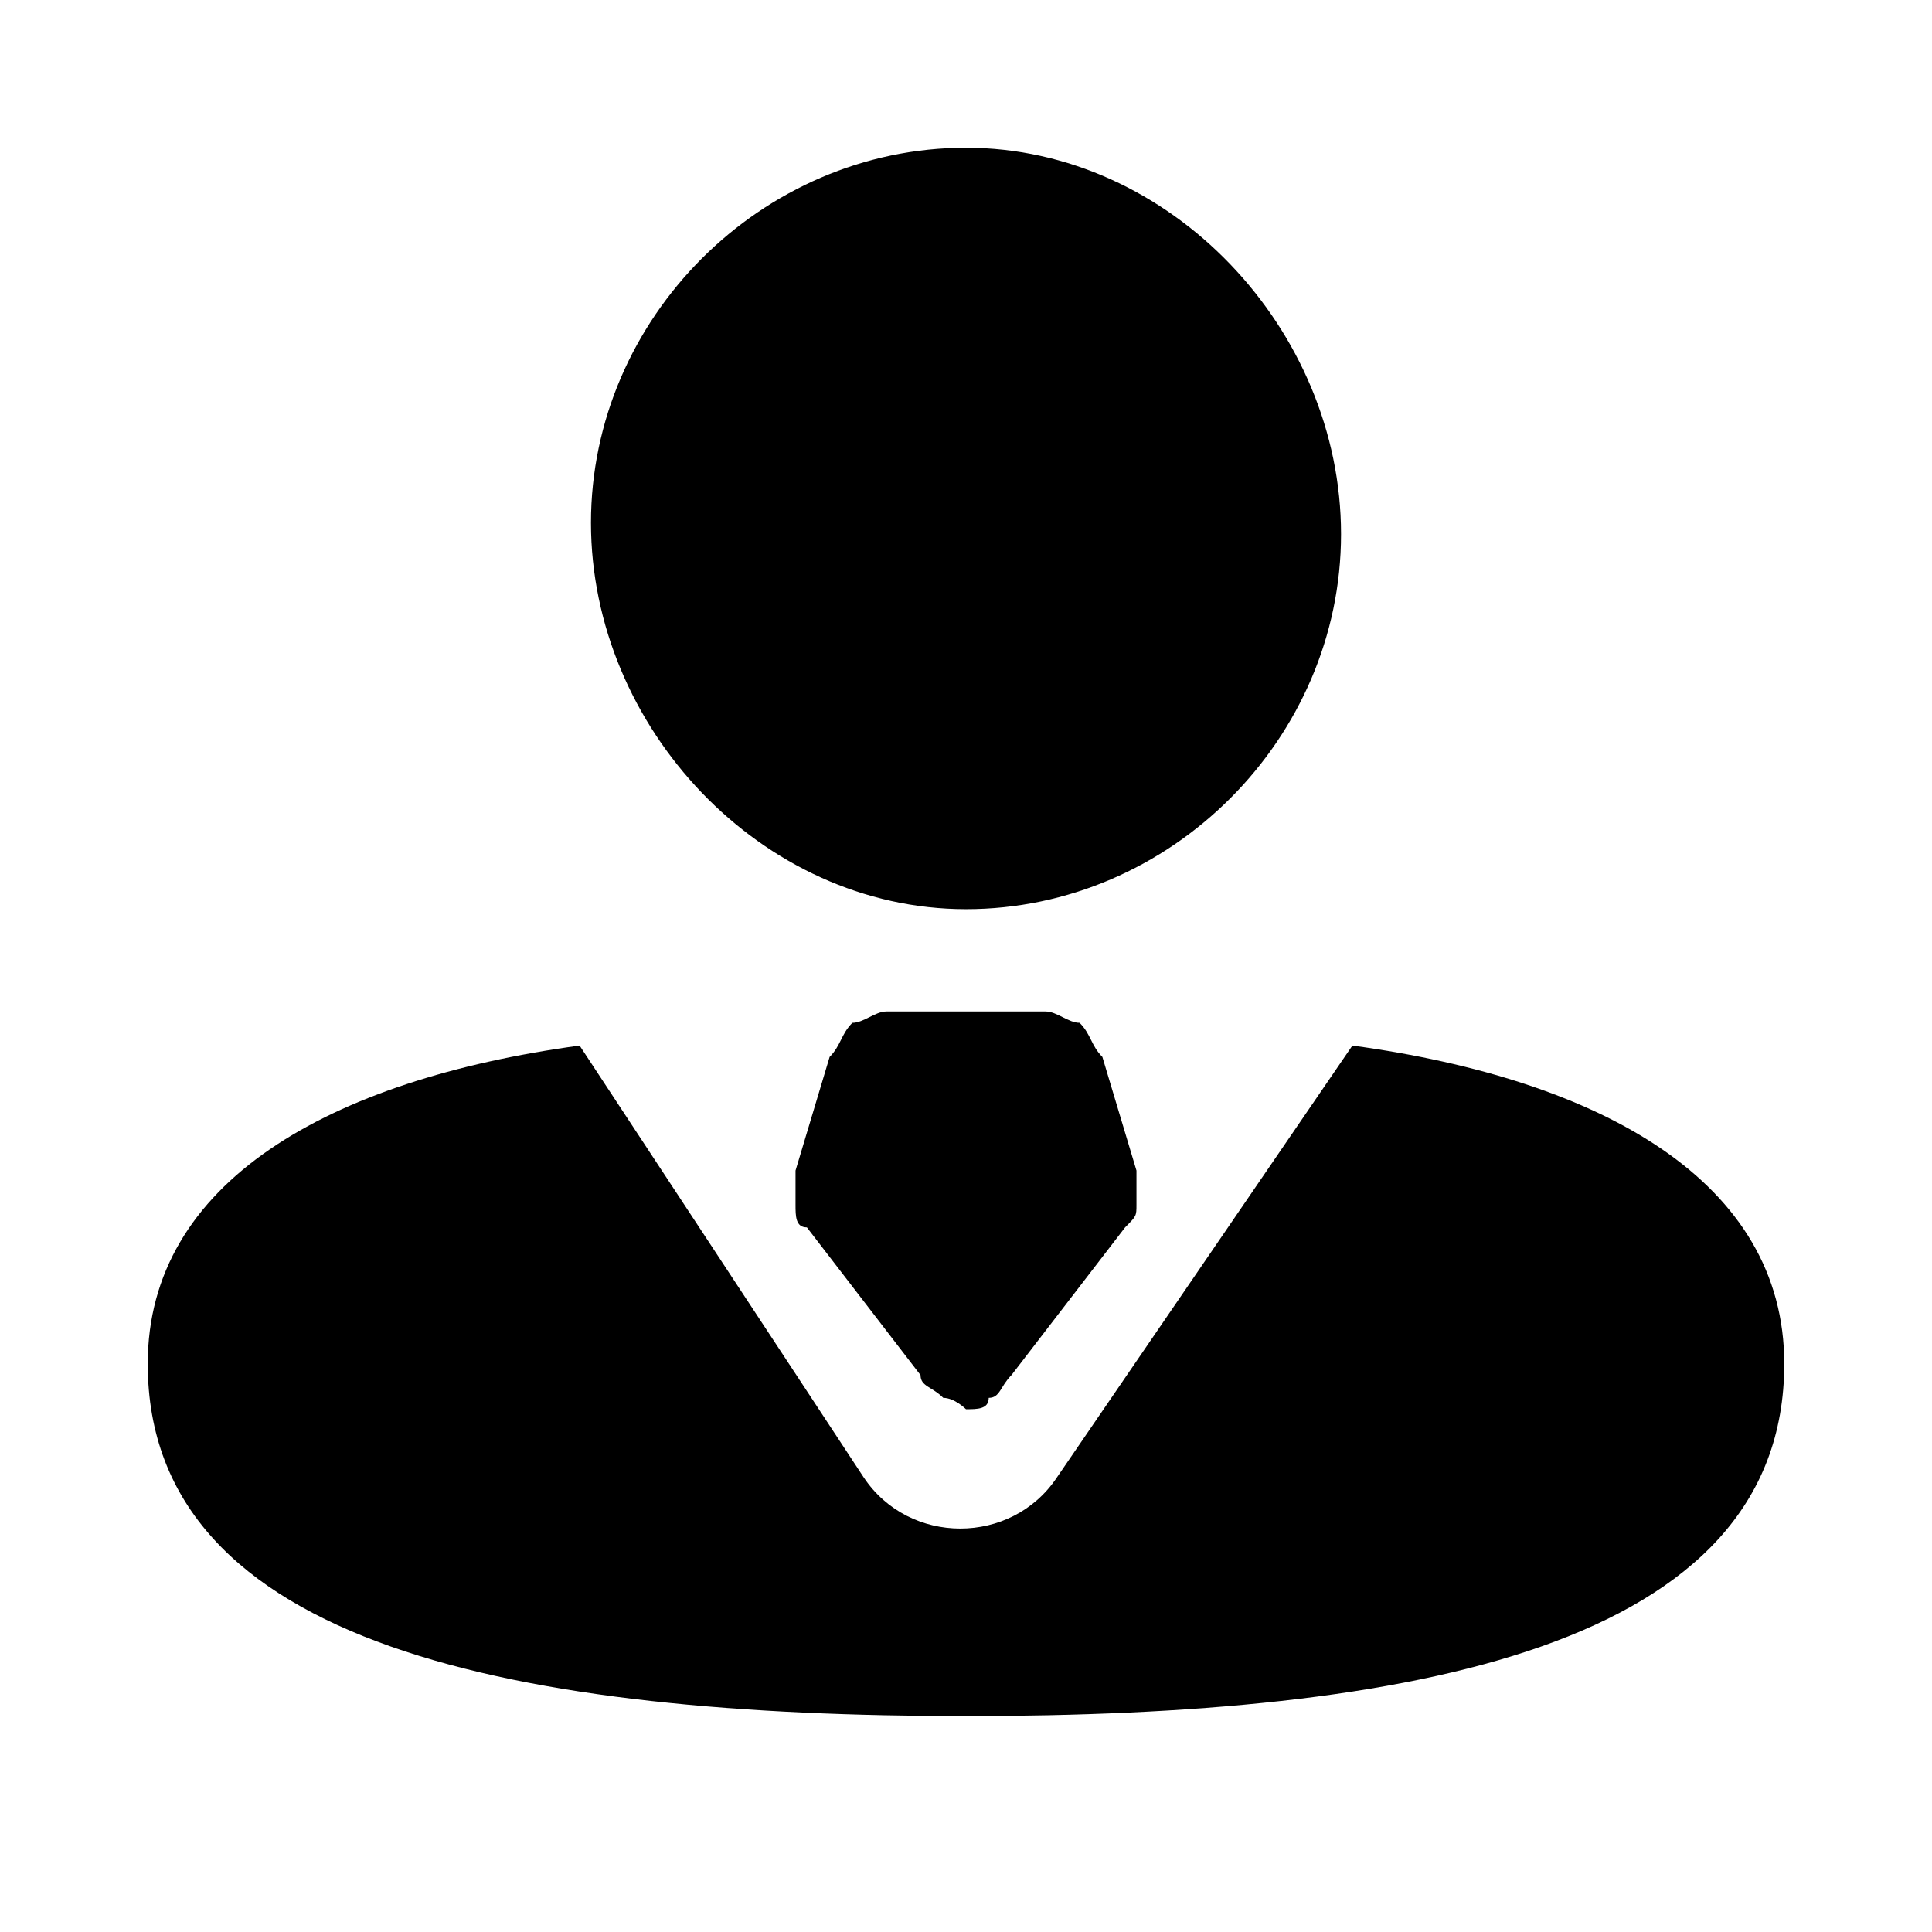 <?xml version="1.0" standalone="no"?><!DOCTYPE svg PUBLIC "-//W3C//DTD SVG 1.1//EN" "http://www.w3.org/Graphics/SVG/1.1/DTD/svg11.dtd"><svg t="1638527322354" class="icon" viewBox="0 0 1024 1024" version="1.1" xmlns="http://www.w3.org/2000/svg" p-id="21105" xmlns:xlink="http://www.w3.org/1999/xlink" width="200" height="200"><defs><style type="text/css"></style></defs><path d="M512 481.882c108.424 0 198.776-90.353 198.776-198.776S620.424 78.306 512 78.306c-108.424 0-198.776 90.353-198.776 198.776S403.576 481.882 512 481.882zM421.647 620.424v18.071c0 6.024 0 12.047 6.024 12.047l60.235 78.306c0 6.024 6.024 6.024 12.047 12.047 6.024 0 12.047 6.024 12.047 6.024 6.024 0 12.047 0 12.047-6.024 6.024 0 6.024-6.024 12.047-12.047l60.235-78.306c6.024-6.024 6.024-6.024 6.024-12.047v-18.071l-18.071-60.235c-6.024-6.024-6.024-12.047-12.047-18.071-6.024 0-12.047-6.024-18.071-6.024H469.835c-6.024 0-12.047 6.024-18.071 6.024-6.024 6.024-6.024 12.047-12.047 18.071l-18.071 60.235z" p-id="21106"></path><path d="M716.8 554.165L560.188 783.059c-24.094 36.141-78.306 36.141-102.4 0L307.2 554.165C174.682 572.235 78.306 626.447 78.306 722.824c0 150.588 198.776 186.729 433.694 186.729 234.918 0 433.694-36.141 433.694-186.729 0-96.376-96.376-150.588-228.894-168.659z" p-id="21107"></path></svg>